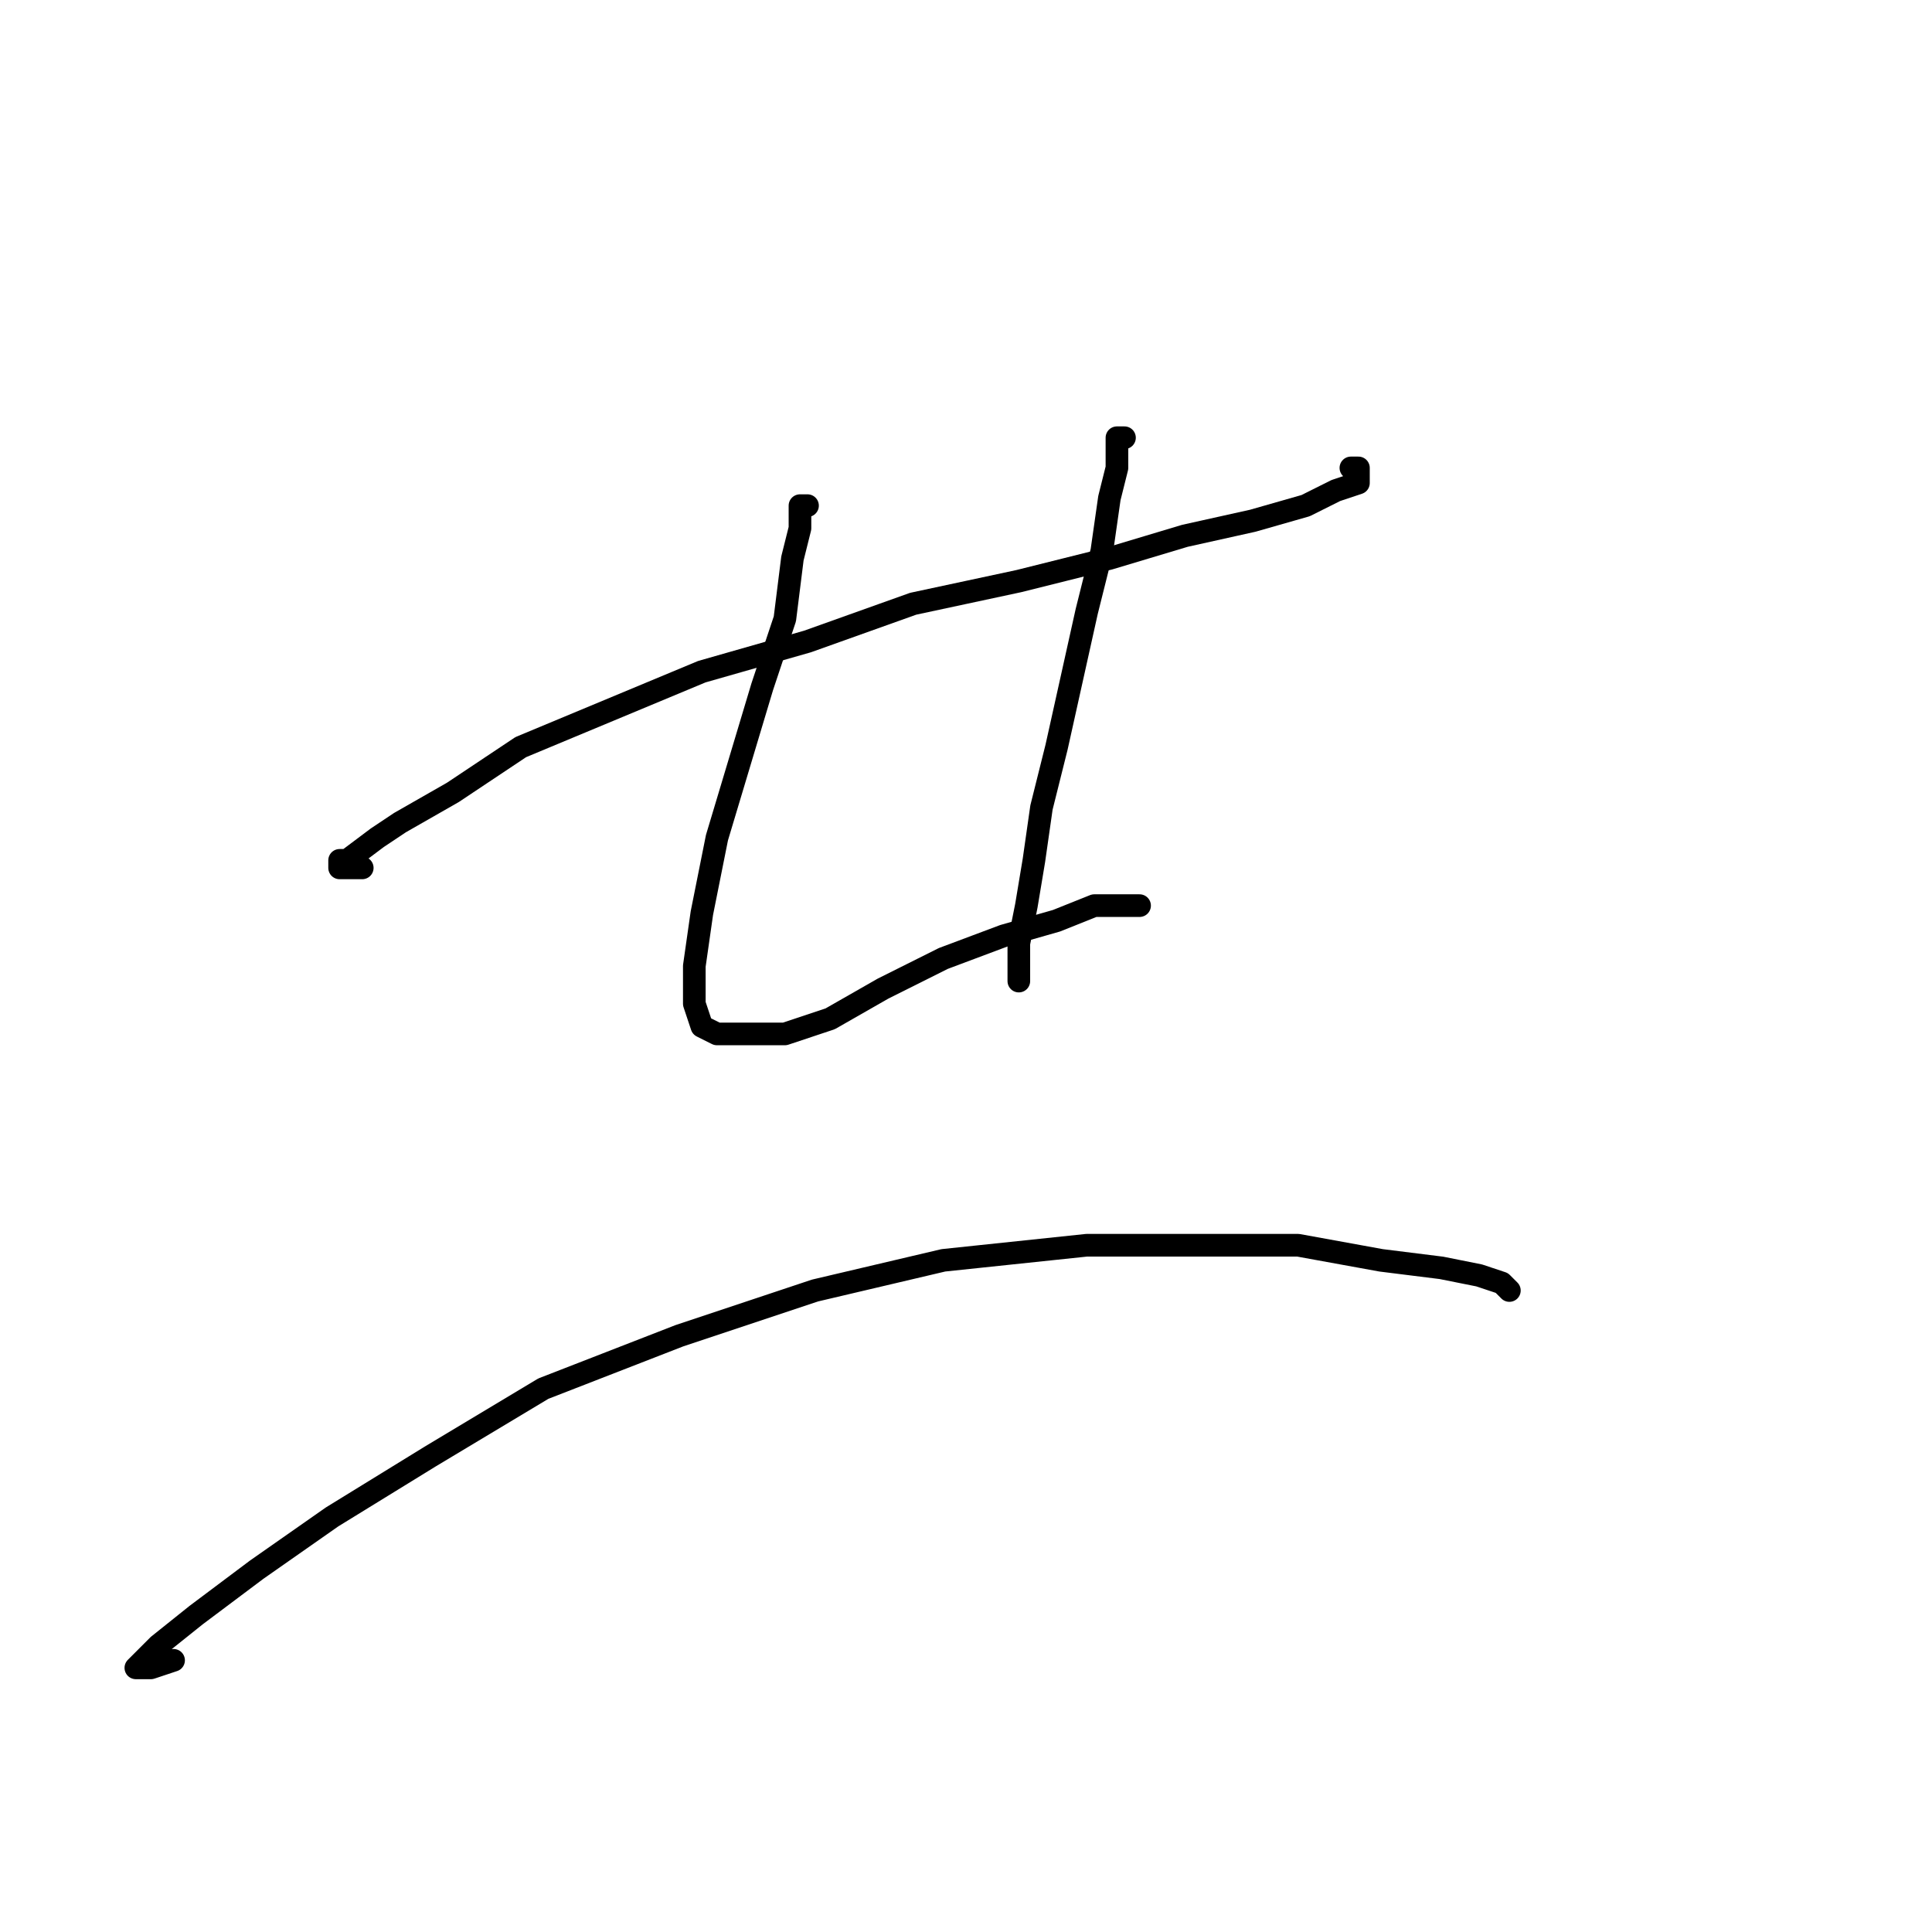 <?xml version="1.0" standalone="no"?>
    <svg width="256" height="256" xmlns="http://www.w3.org/2000/svg" version="1.1">
    <polyline stroke="black" stroke-width="3" stroke-linecap="round" fill="transparent" stroke-linejoin="round" points="48 115 46 115 45 115 45 114 46 114 50 111 53 109 60 105 69 99 81 94 93 89 107 85 121 80 135 77 147 74 157 71 166 69 173 67 177 65 180 64 180 63 180 62 179 62 179 62 " />
        <polyline stroke="black" stroke-width="3" stroke-linecap="round" fill="transparent" stroke-linejoin="round" points="107 67 106 67 106 68 106 70 105 74 104 82 101 91 98 101 95 111 93 121 92 128 92 133 93 136 95 137 99 137 104 137 110 135 117 131 125 127 133 124 140 122 145 120 149 120 151 120 151 120 " />
        <polyline stroke="black" stroke-width="3" stroke-linecap="round" fill="transparent" stroke-linejoin="round" points="149 58 148 58 148 59 148 62 147 66 146 73 144 81 142 90 140 99 138 107 137 114 136 120 135 125 135 128 135 130 135 130 " />
        <polyline stroke="black" stroke-width="3" stroke-linecap="round" fill="transparent" stroke-linejoin="round" points="23 220 20 221 18 221 19 220 21 218 26 214 34 208 44 201 57 193 72 184 90 177 108 171 125 167 144 165 159 165 172 165 183 167 191 168 196 169 199 170 200 171 200 171 " />
        </svg>